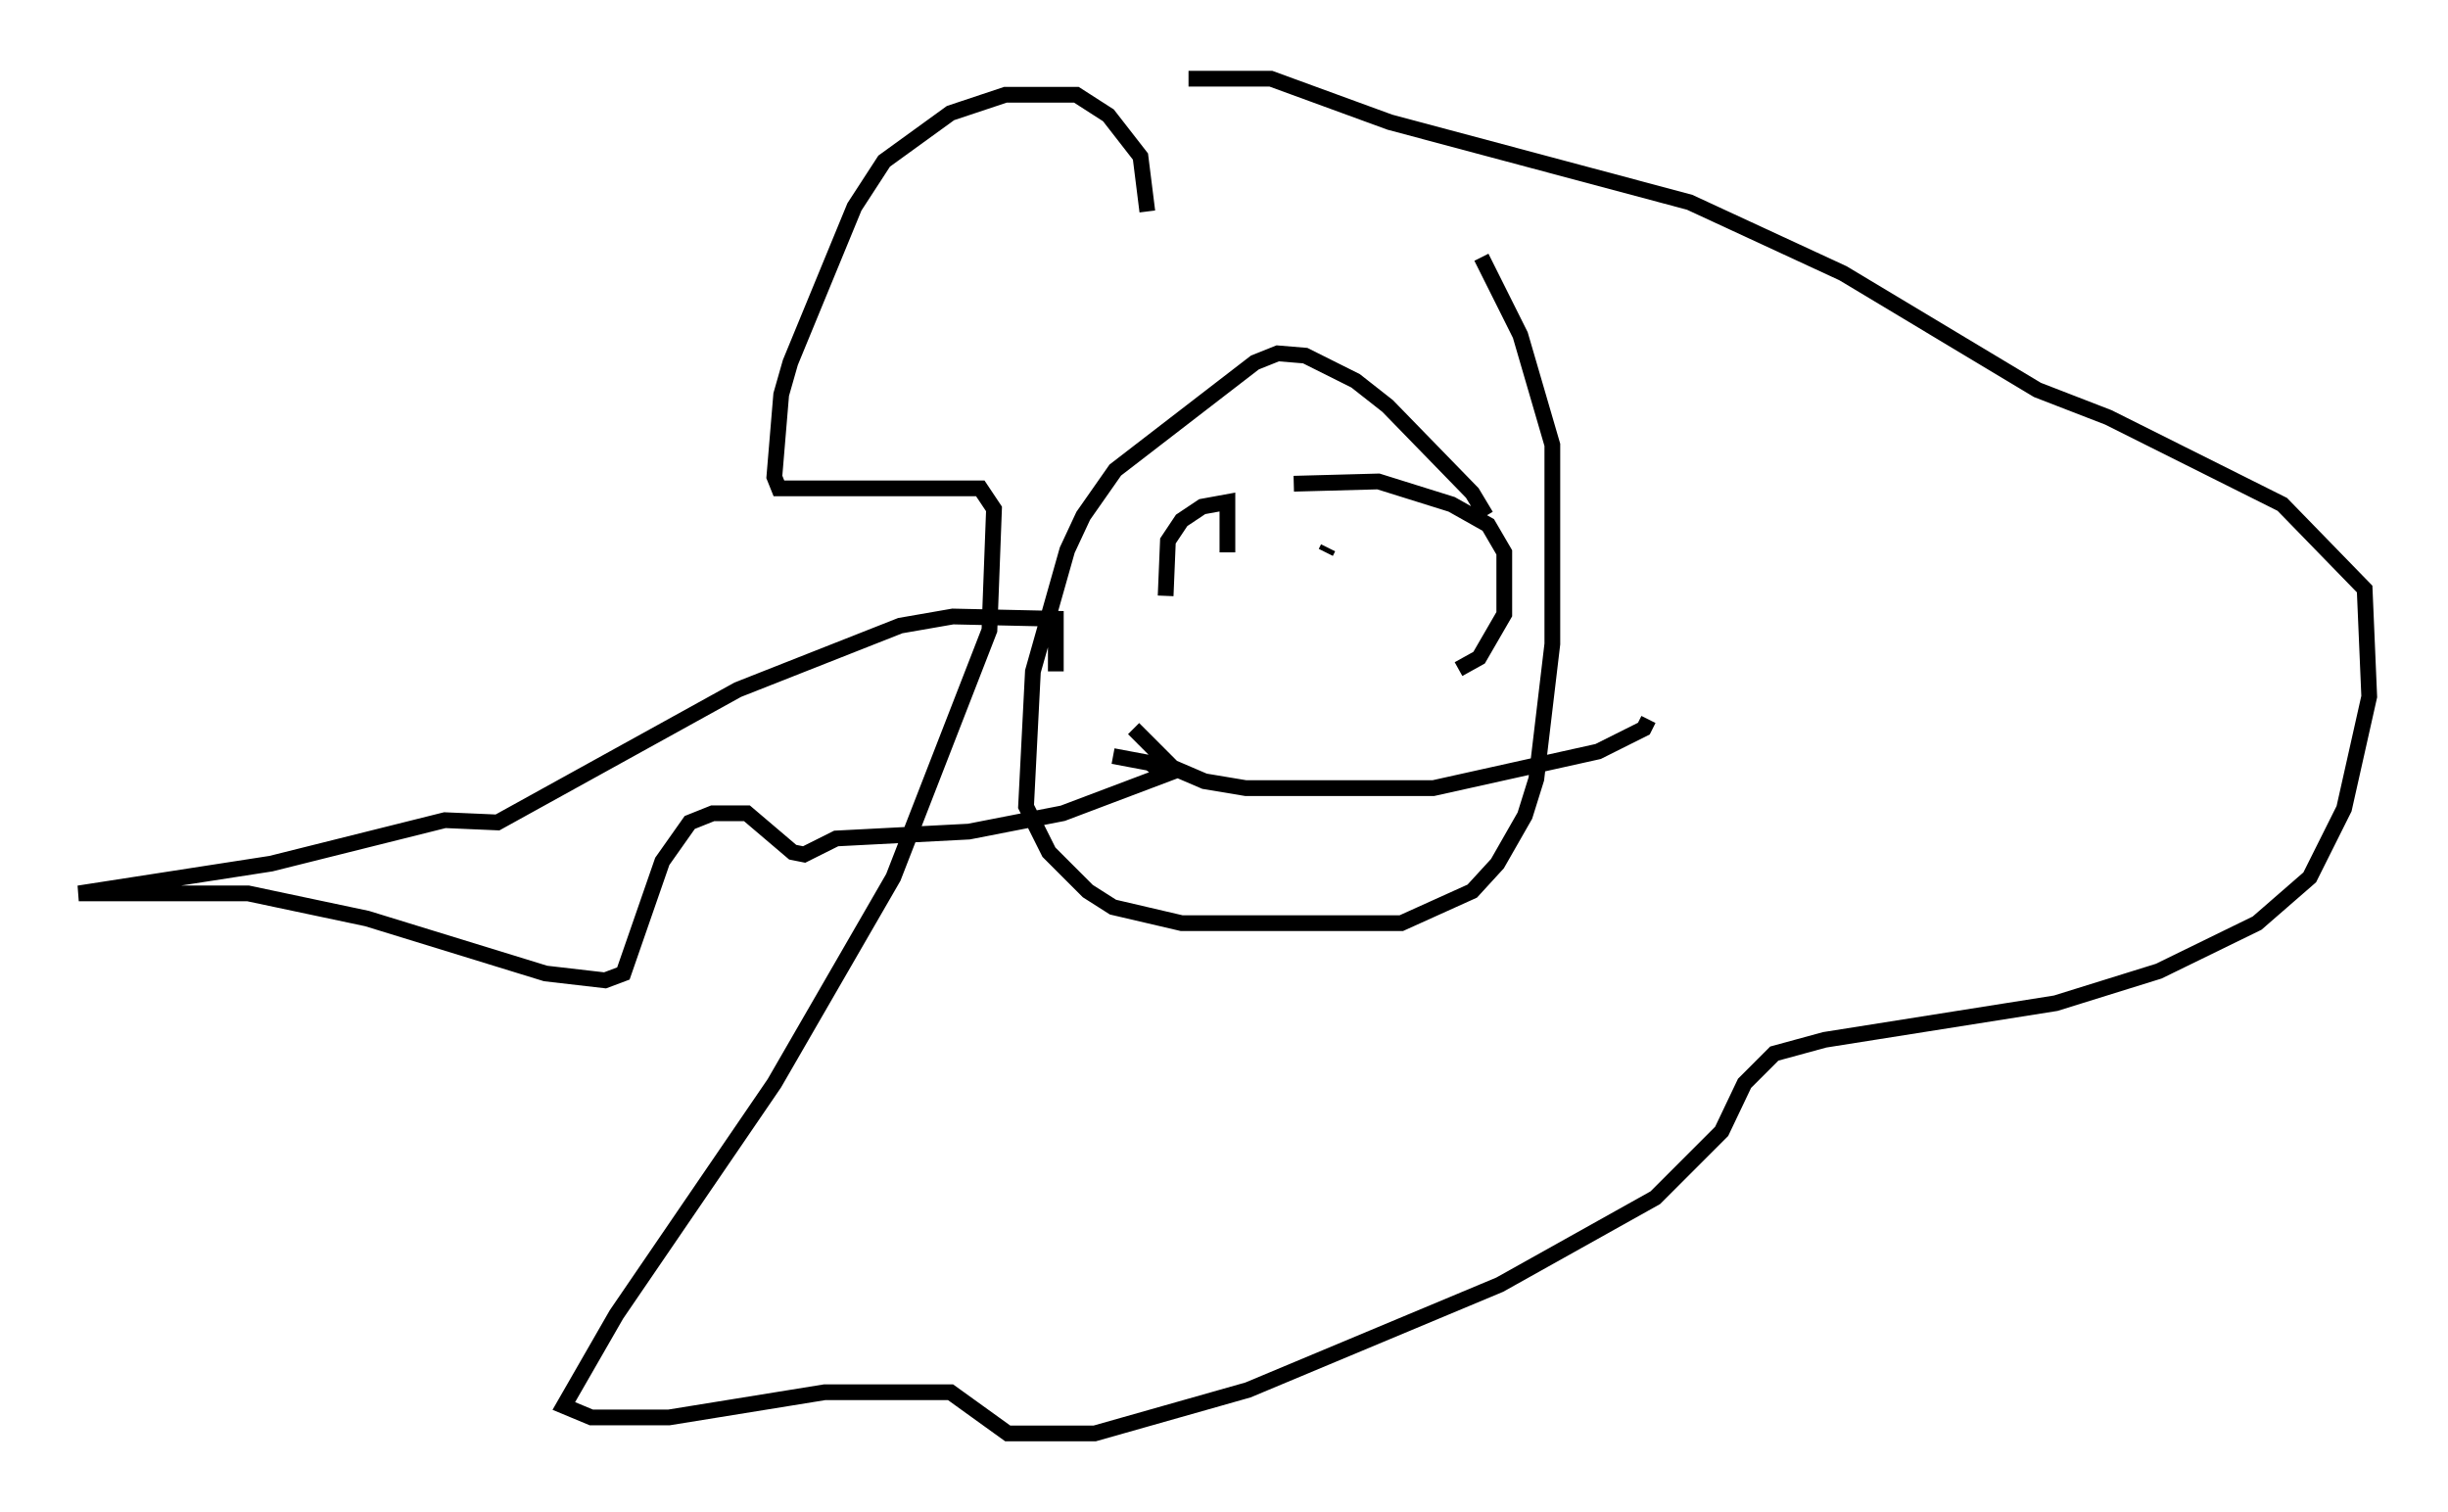 <?xml version="1.0" encoding="utf-8" ?>
<svg baseProfile="full" height="95.989" version="1.1" width="155.396" xmlns="http://www.w3.org/2000/svg" xmlns:ev="http://www.w3.org/2001/xml-events" xmlns:xlink="http://www.w3.org/1999/xlink"><defs /><rect fill="white" height="95.989" width="155.396" x="0" y="0" /><path d="M94.475, 35.357 m-0.145, -2.615 l-0.872, -1.453 -5.374, -5.52 l-2.034, -1.598 -3.196, -1.598 l-1.743, -0.145 -1.453, 0.581 l-8.86, 6.827 -2.034, 2.905 l-1.017, 2.179 -2.179, 7.698 l-0.436, 8.57 1.453, 2.905 l2.469, 2.469 1.598, 1.017 l4.358, 1.017 13.944, 0.0 l4.503, -2.034 1.598, -1.743 l1.743, -3.05 0.726, -2.324 l1.017, -8.57 0.0, -12.637 l-2.034, -6.972 -2.469, -4.939 m-21.207, -2.905 l-0.436, -3.486 -2.034, -2.615 l-2.034, -1.307 -4.503, 0.0 l-3.486, 1.162 -4.212, 3.05 l-1.888, 2.905 -4.067, 9.877 l-0.581, 2.034 -0.436, 5.229 l0.291, 0.726 12.782, 0.0 l0.872, 1.307 -0.291, 7.698 l-6.101, 15.687 -7.553, 13.073 l-10.022, 14.67 -3.341, 5.81 l1.743, 0.726 4.939, 0.0 l9.877, -1.598 7.989, 0.0 l3.631, 2.615 5.52, 0.0 l9.732, -2.76 15.978, -6.682 l9.877, -5.52 4.212, -4.212 l1.453, -3.05 1.888, -1.888 l3.196, -0.872 14.67, -2.324 l6.536, -2.034 6.246, -3.05 l3.341, -2.905 2.179, -4.358 l1.598, -7.117 -0.291, -6.827 l-5.229, -5.374 -11.039, -5.52 l-4.503, -1.743 -12.346, -7.408 l-9.732, -4.503 -19.028, -5.084 l-7.553, -2.76 -5.229, 0.0 m8.86, 29.776 l-0.145, 0.291 m-10.168, 2.76 l0.145, -3.486 0.872, -1.307 l1.307, -0.872 1.598, -0.291 l0.0, 3.196 m4.212, -4.358 l5.374, -0.145 4.648, 1.453 l2.324, 1.307 1.017, 1.743 l0.0, 3.922 -1.598, 2.76 l-1.307, 0.726 m-20.626, 3.777 l2.469, 2.469 2.034, 0.872 l2.615, 0.436 11.911, 0.0 l10.458, -2.324 2.905, -1.453 l0.291, -0.581 m-37.62, -3.05 l0.0, -3.341 -6.536, -0.145 l-3.341, 0.581 -10.313, 4.067 l-15.251, 8.425 -3.341, -0.145 l-11.039, 2.76 -12.201, 1.888 l10.749, 0.0 7.553, 1.598 l11.33, 3.486 3.777, 0.436 l1.162, -0.436 2.469, -7.117 l1.743, -2.469 1.453, -0.581 l2.179, 0.0 2.905, 2.469 l0.726, 0.145 2.034, -1.017 l8.425, -0.436 5.955, -1.162 l6.536, -2.469 -1.017, -0.726 l-2.324, -0.436 " fill="none" stroke="black" stroke-width="1" /></svg>
